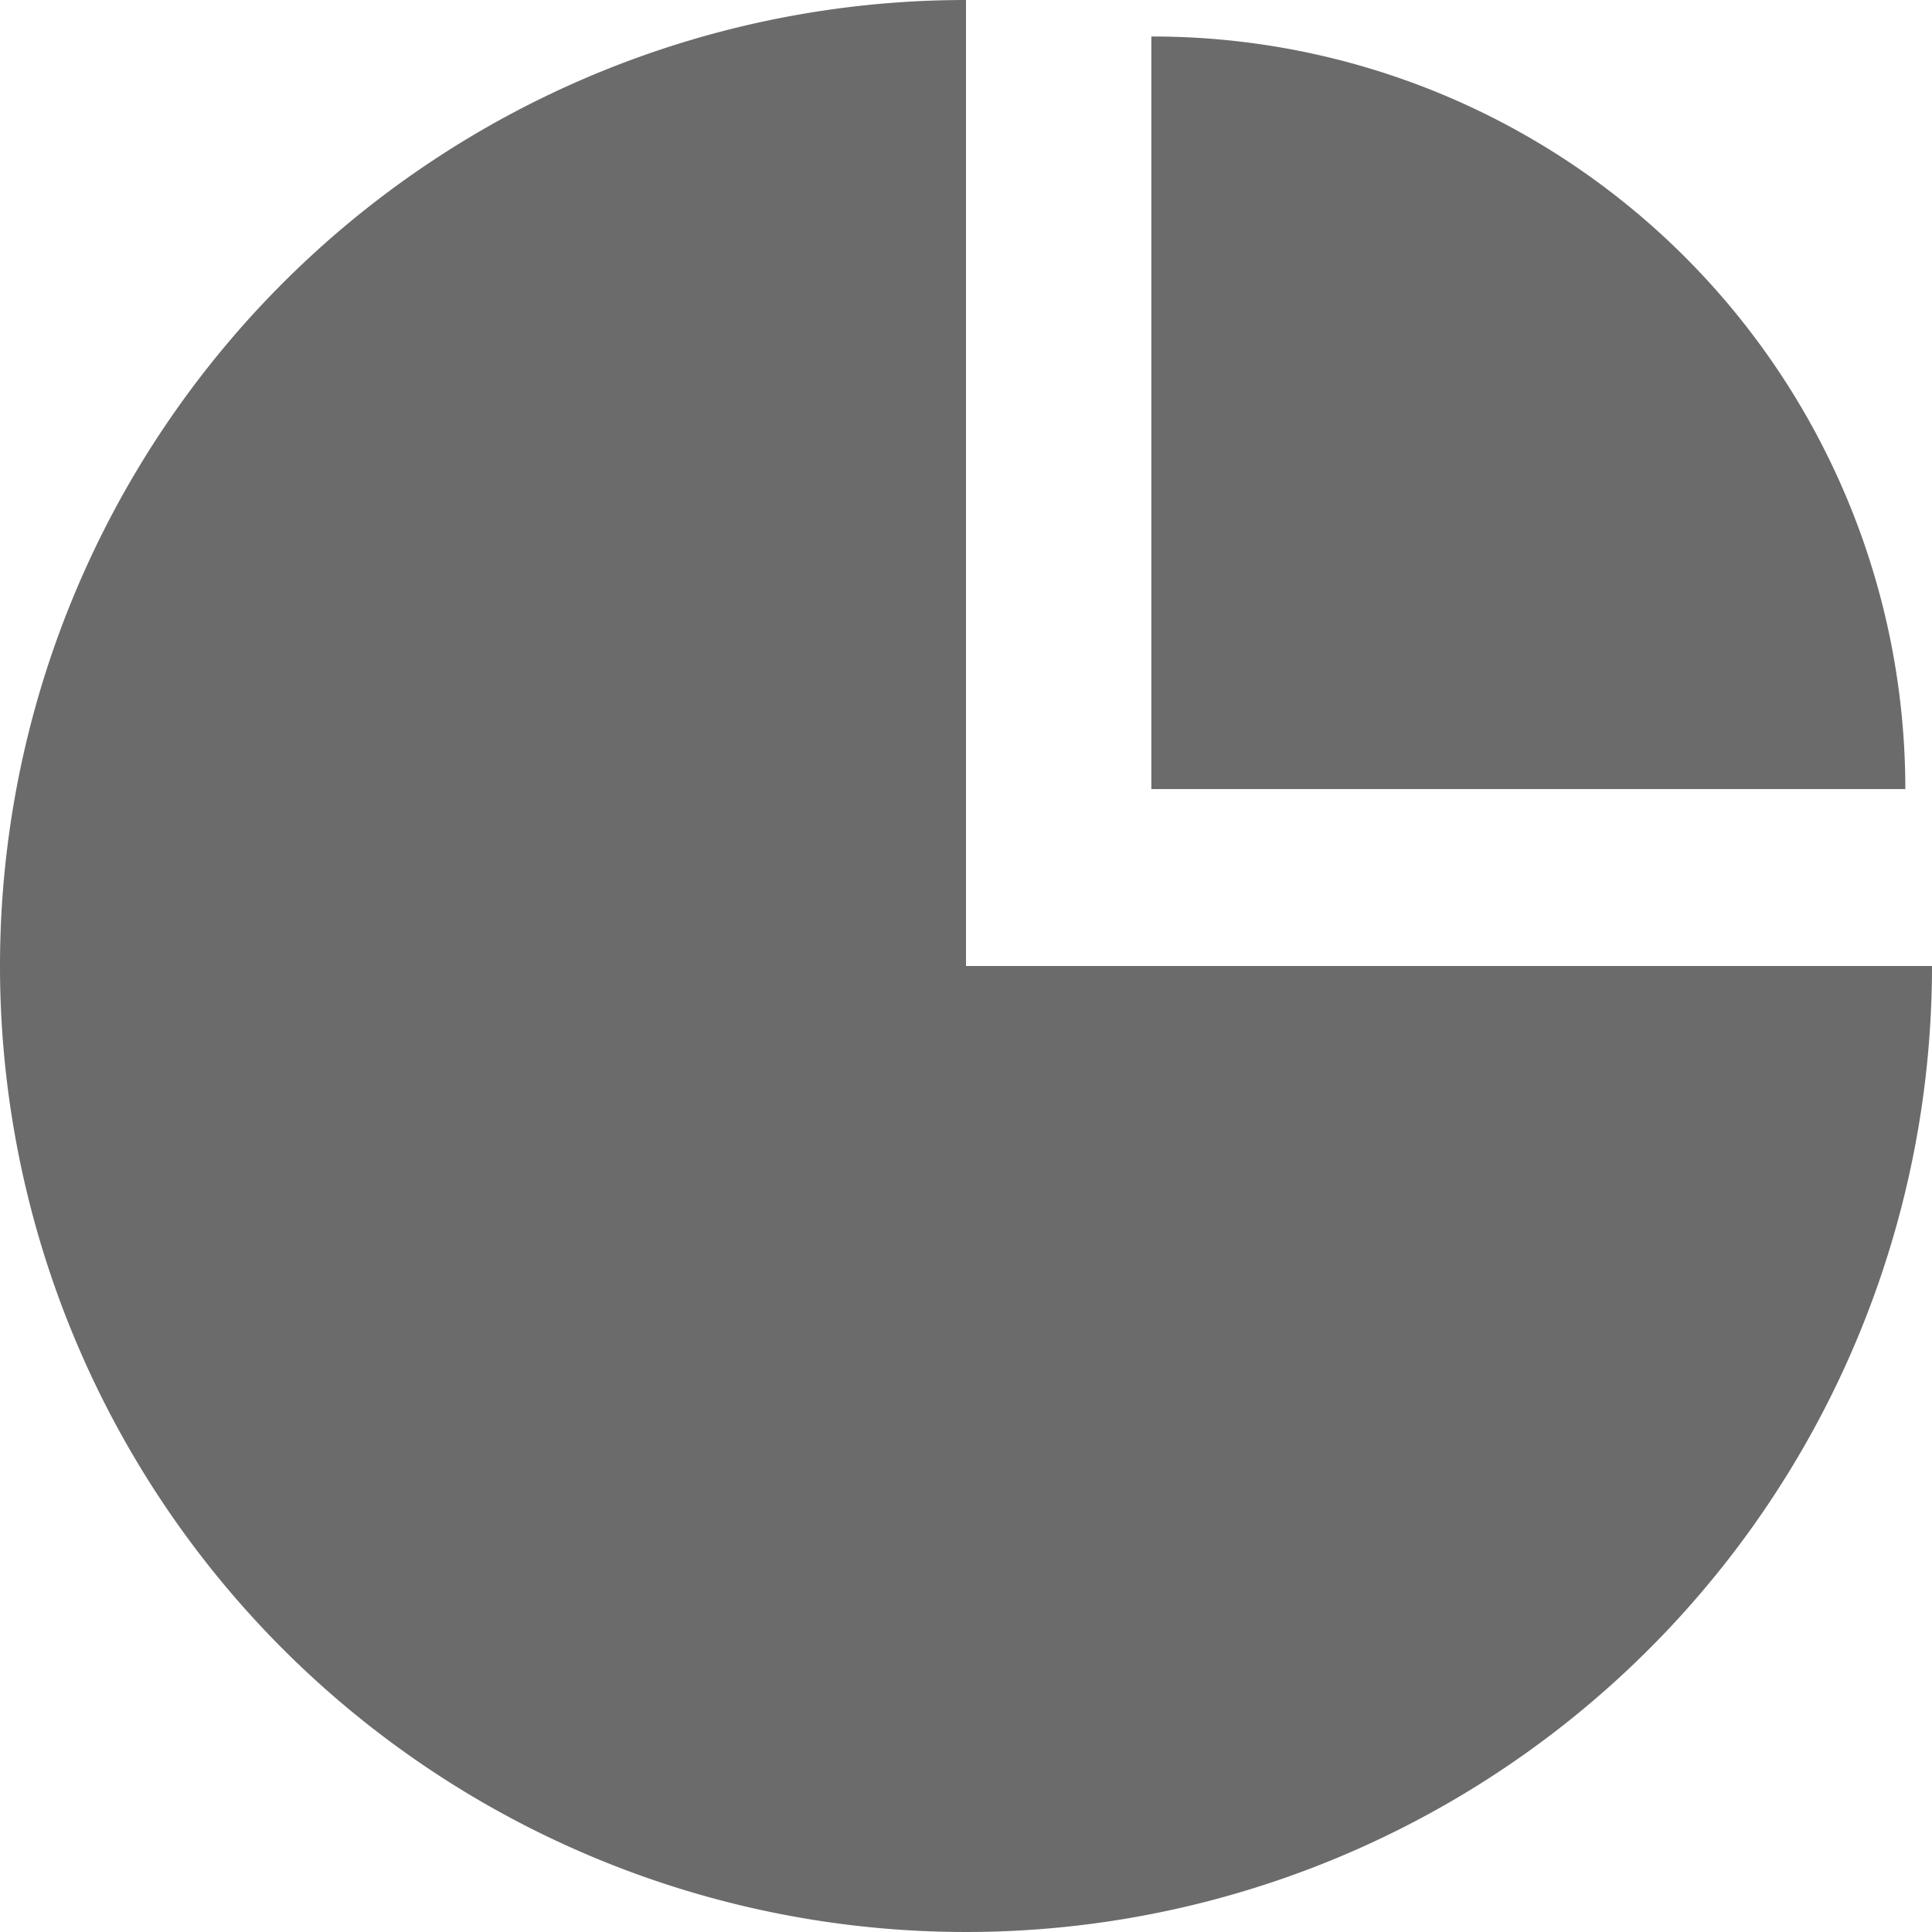 <svg xmlns="http://www.w3.org/2000/svg" viewBox="0 0 13.76 13.76"><defs><style>.cls-1{fill:#6b6b6b;}</style></defs><g id="레이어_2" data-name="레이어 2"><path class="cls-1" d="M6.88,6.88V0a6.88,6.88,0,1,0,6.88,6.88Z"/><path class="cls-1" d="M13.57,5.62A5.36,5.36,0,0,0,8.2.26V5.62Z"/></g></svg>
